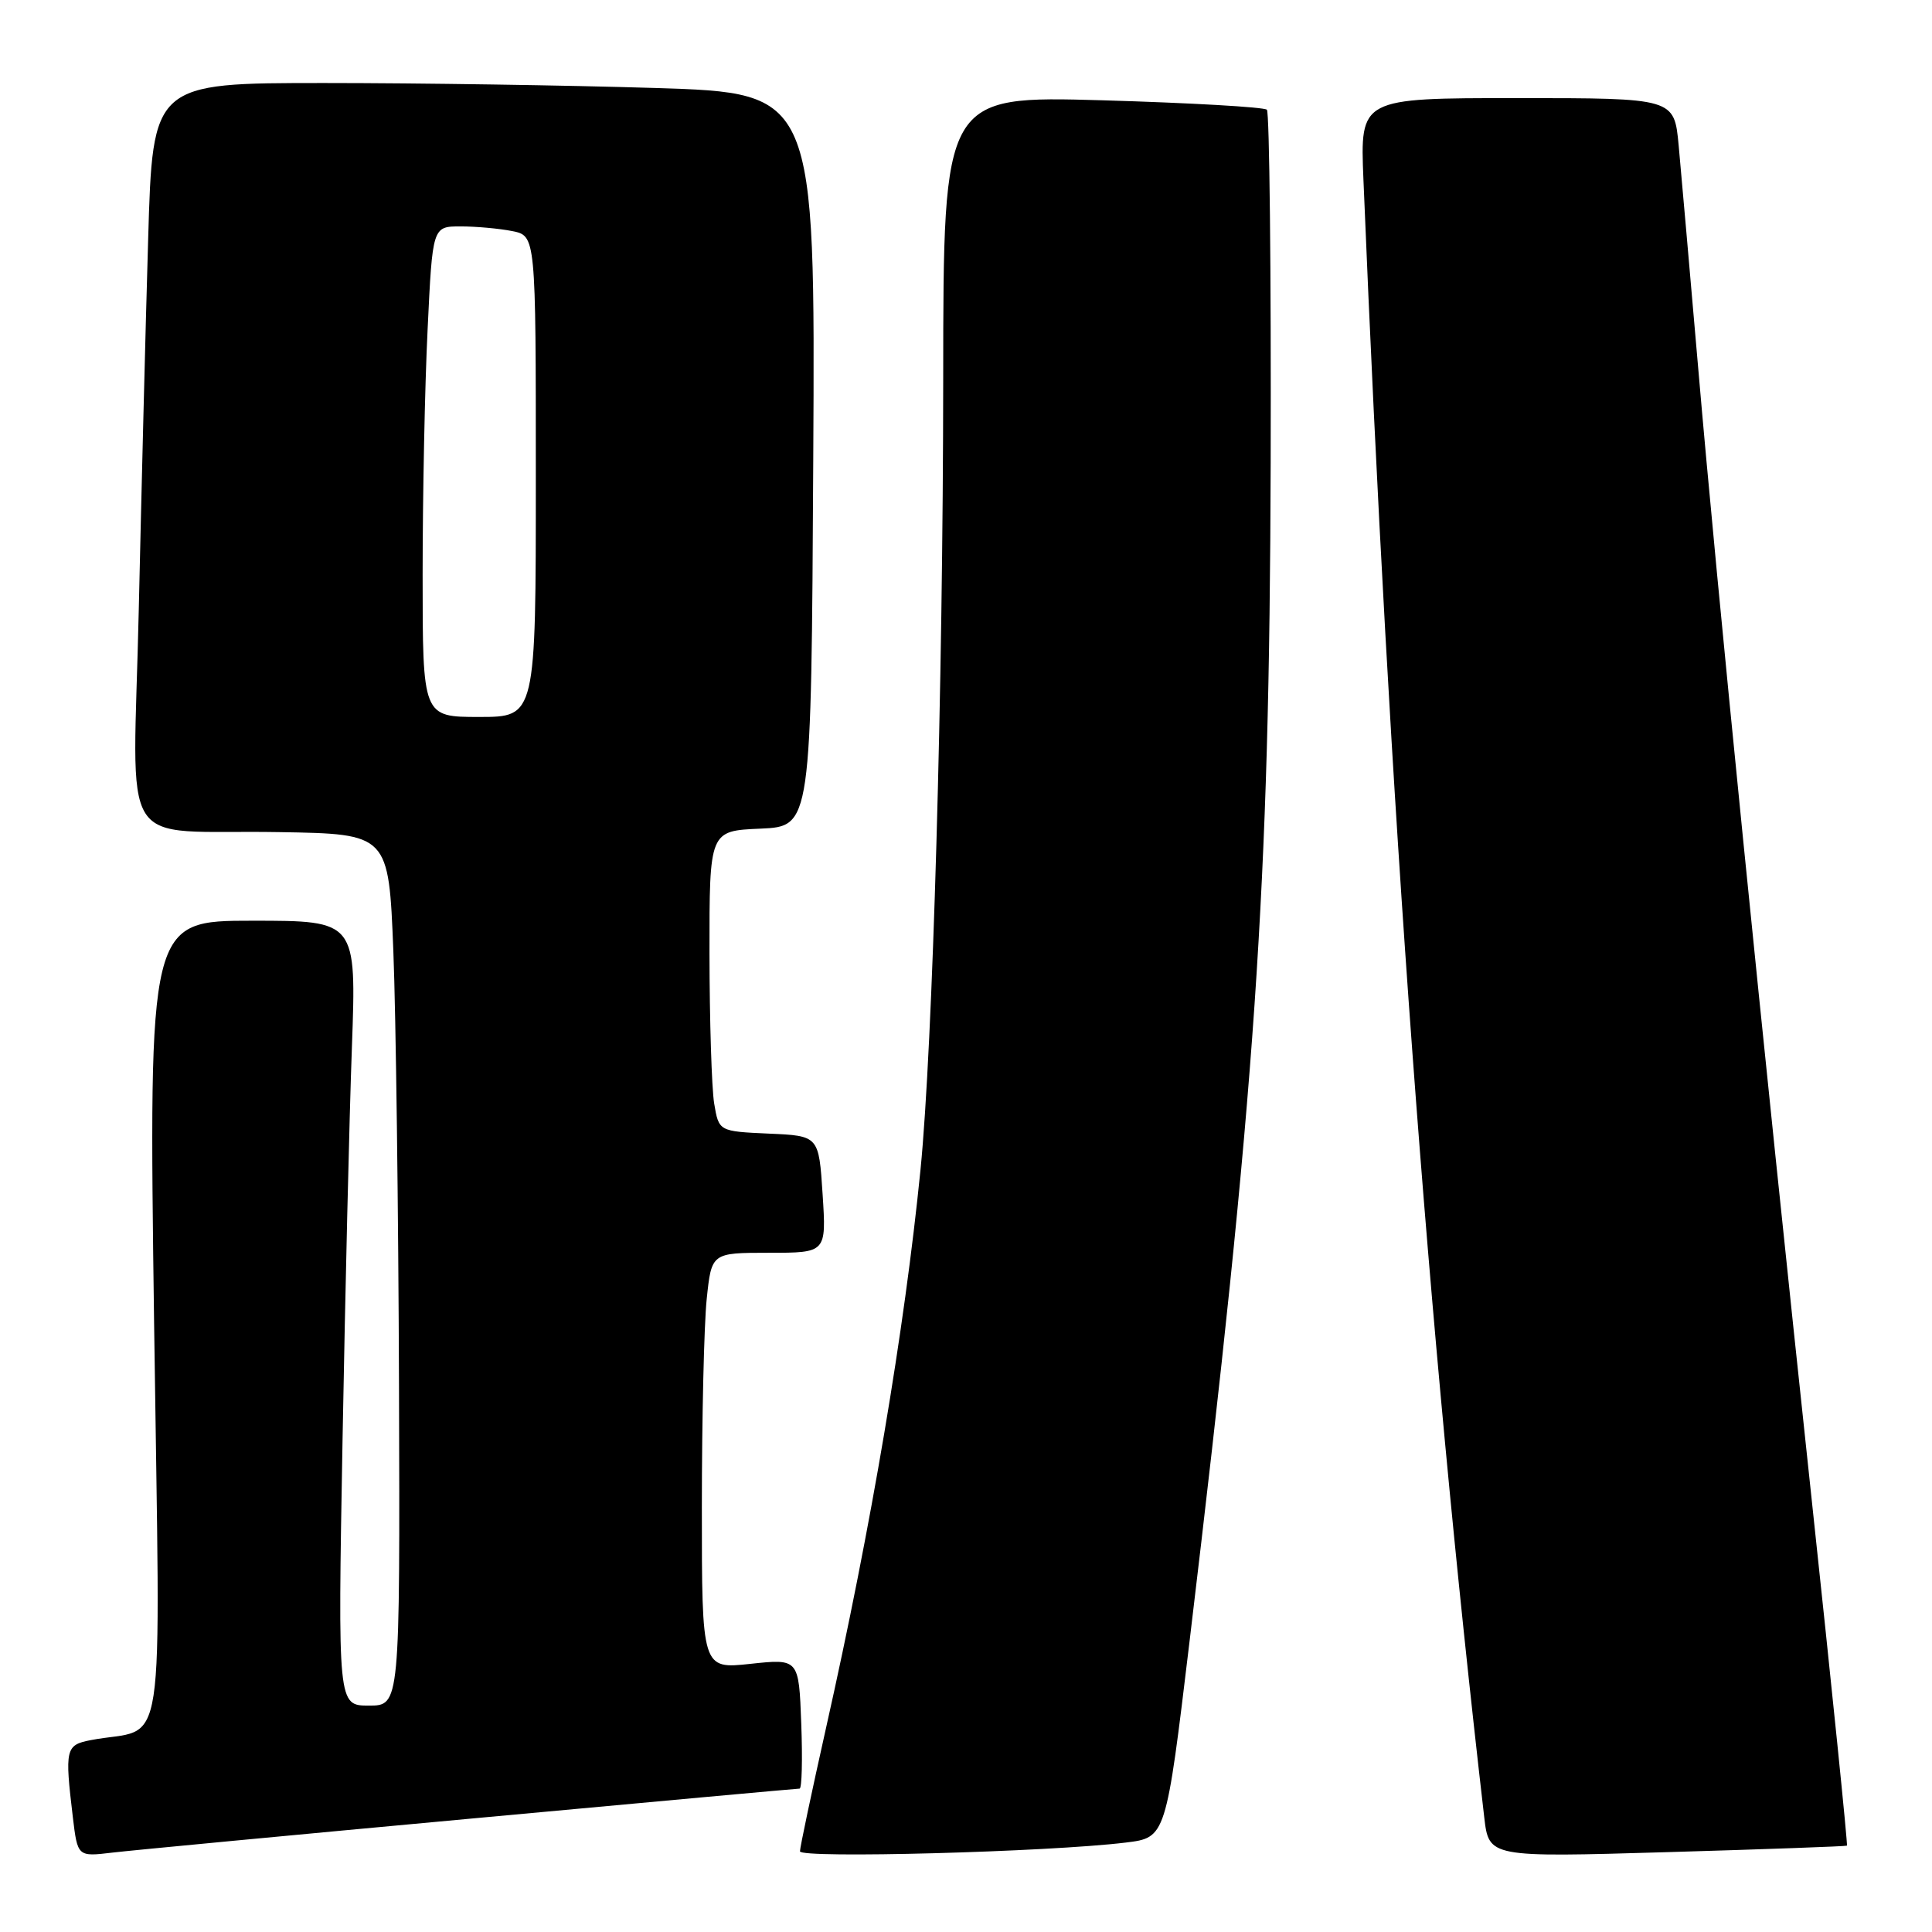 <?xml version="1.0" encoding="UTF-8" standalone="no"?>
<!DOCTYPE svg PUBLIC "-//W3C//DTD SVG 1.1//EN" "http://www.w3.org/Graphics/SVG/1.1/DTD/svg11.dtd" >
<svg xmlns="http://www.w3.org/2000/svg" xmlns:xlink="http://www.w3.org/1999/xlink" version="1.1" viewBox="0 0 256 256">
 <g >
 <path fill="currentColor"
d=" M 62.45 240.97 C 86.07 238.78 105.65 237.00 105.95 237.00 C 106.25 237.00 106.35 233.13 106.17 228.39 C 105.85 219.78 105.85 219.78 99.42 220.47 C 93.00 221.16 93.00 221.16 93.00 199.73 C 93.00 187.94 93.29 175.53 93.64 172.15 C 94.28 166.00 94.28 166.00 101.89 166.00 C 109.50 166.00 109.50 166.00 109.00 158.25 C 108.50 150.50 108.50 150.50 101.87 150.21 C 95.25 149.91 95.25 149.91 94.63 146.21 C 94.30 144.17 94.02 135.21 94.01 126.30 C 94.00 110.09 94.00 110.09 100.75 109.80 C 107.50 109.50 107.50 109.50 107.76 60.91 C 108.02 12.32 108.02 12.32 86.85 11.66 C 75.20 11.30 55.45 11.00 42.96 11.00 C 20.23 11.00 20.23 11.00 19.63 31.75 C 19.29 43.16 18.74 65.19 18.39 80.70 C 17.66 113.77 15.21 109.89 37.00 110.26 C 51.50 110.50 51.50 110.50 52.12 126.00 C 52.46 134.53 52.79 160.51 52.87 183.75 C 53.00 226.00 53.00 226.00 48.88 226.00 C 44.76 226.00 44.76 226.00 45.39 190.75 C 45.74 171.36 46.29 147.96 46.63 138.75 C 47.23 122.00 47.23 122.00 33.46 122.00 C 19.70 122.00 19.70 122.00 20.42 175.40 C 21.23 235.09 22.22 228.61 12.00 230.58 C 8.69 231.22 8.57 231.75 9.65 240.77 C 10.28 246.03 10.28 246.03 14.89 245.48 C 17.43 245.18 38.83 243.15 62.45 240.97 Z  M 149.16 244.15 C 154.50 243.50 154.50 243.50 157.62 217.50 C 166.40 144.20 168.21 117.98 168.37 61.34 C 168.44 35.95 168.21 14.89 167.87 14.54 C 167.52 14.19 157.73 13.63 146.12 13.29 C 125.00 12.69 125.00 12.69 124.98 50.09 C 124.96 91.15 123.60 138.62 121.97 155.00 C 119.85 176.23 115.45 202.26 109.46 228.93 C 107.56 237.42 106.00 244.79 106.00 245.31 C 106.00 246.28 138.95 245.40 149.16 244.15 Z  M 244.73 244.56 C 244.85 244.46 242.74 223.71 240.03 198.44 C 233.48 137.25 227.51 77.80 225.04 49.00 C 223.92 36.07 222.75 22.69 222.43 19.25 C 221.84 13.00 221.84 13.00 201.03 13.00 C 180.22 13.00 180.22 13.00 180.66 23.75 C 184.11 107.50 189.14 175.69 196.67 240.80 C 197.29 246.11 197.29 246.11 220.89 245.42 C 233.88 245.04 244.60 244.65 244.73 244.56 Z  M 56.00 76.16 C 56.00 65.80 56.29 51.17 56.66 43.66 C 57.31 30.00 57.31 30.00 61.03 30.00 C 63.08 30.00 66.16 30.28 67.87 30.62 C 71.00 31.25 71.00 31.25 71.00 63.13 C 71.00 95.00 71.00 95.00 63.50 95.00 C 56.00 95.00 56.00 95.00 56.00 76.16 Z "/>
</g>
</svg>